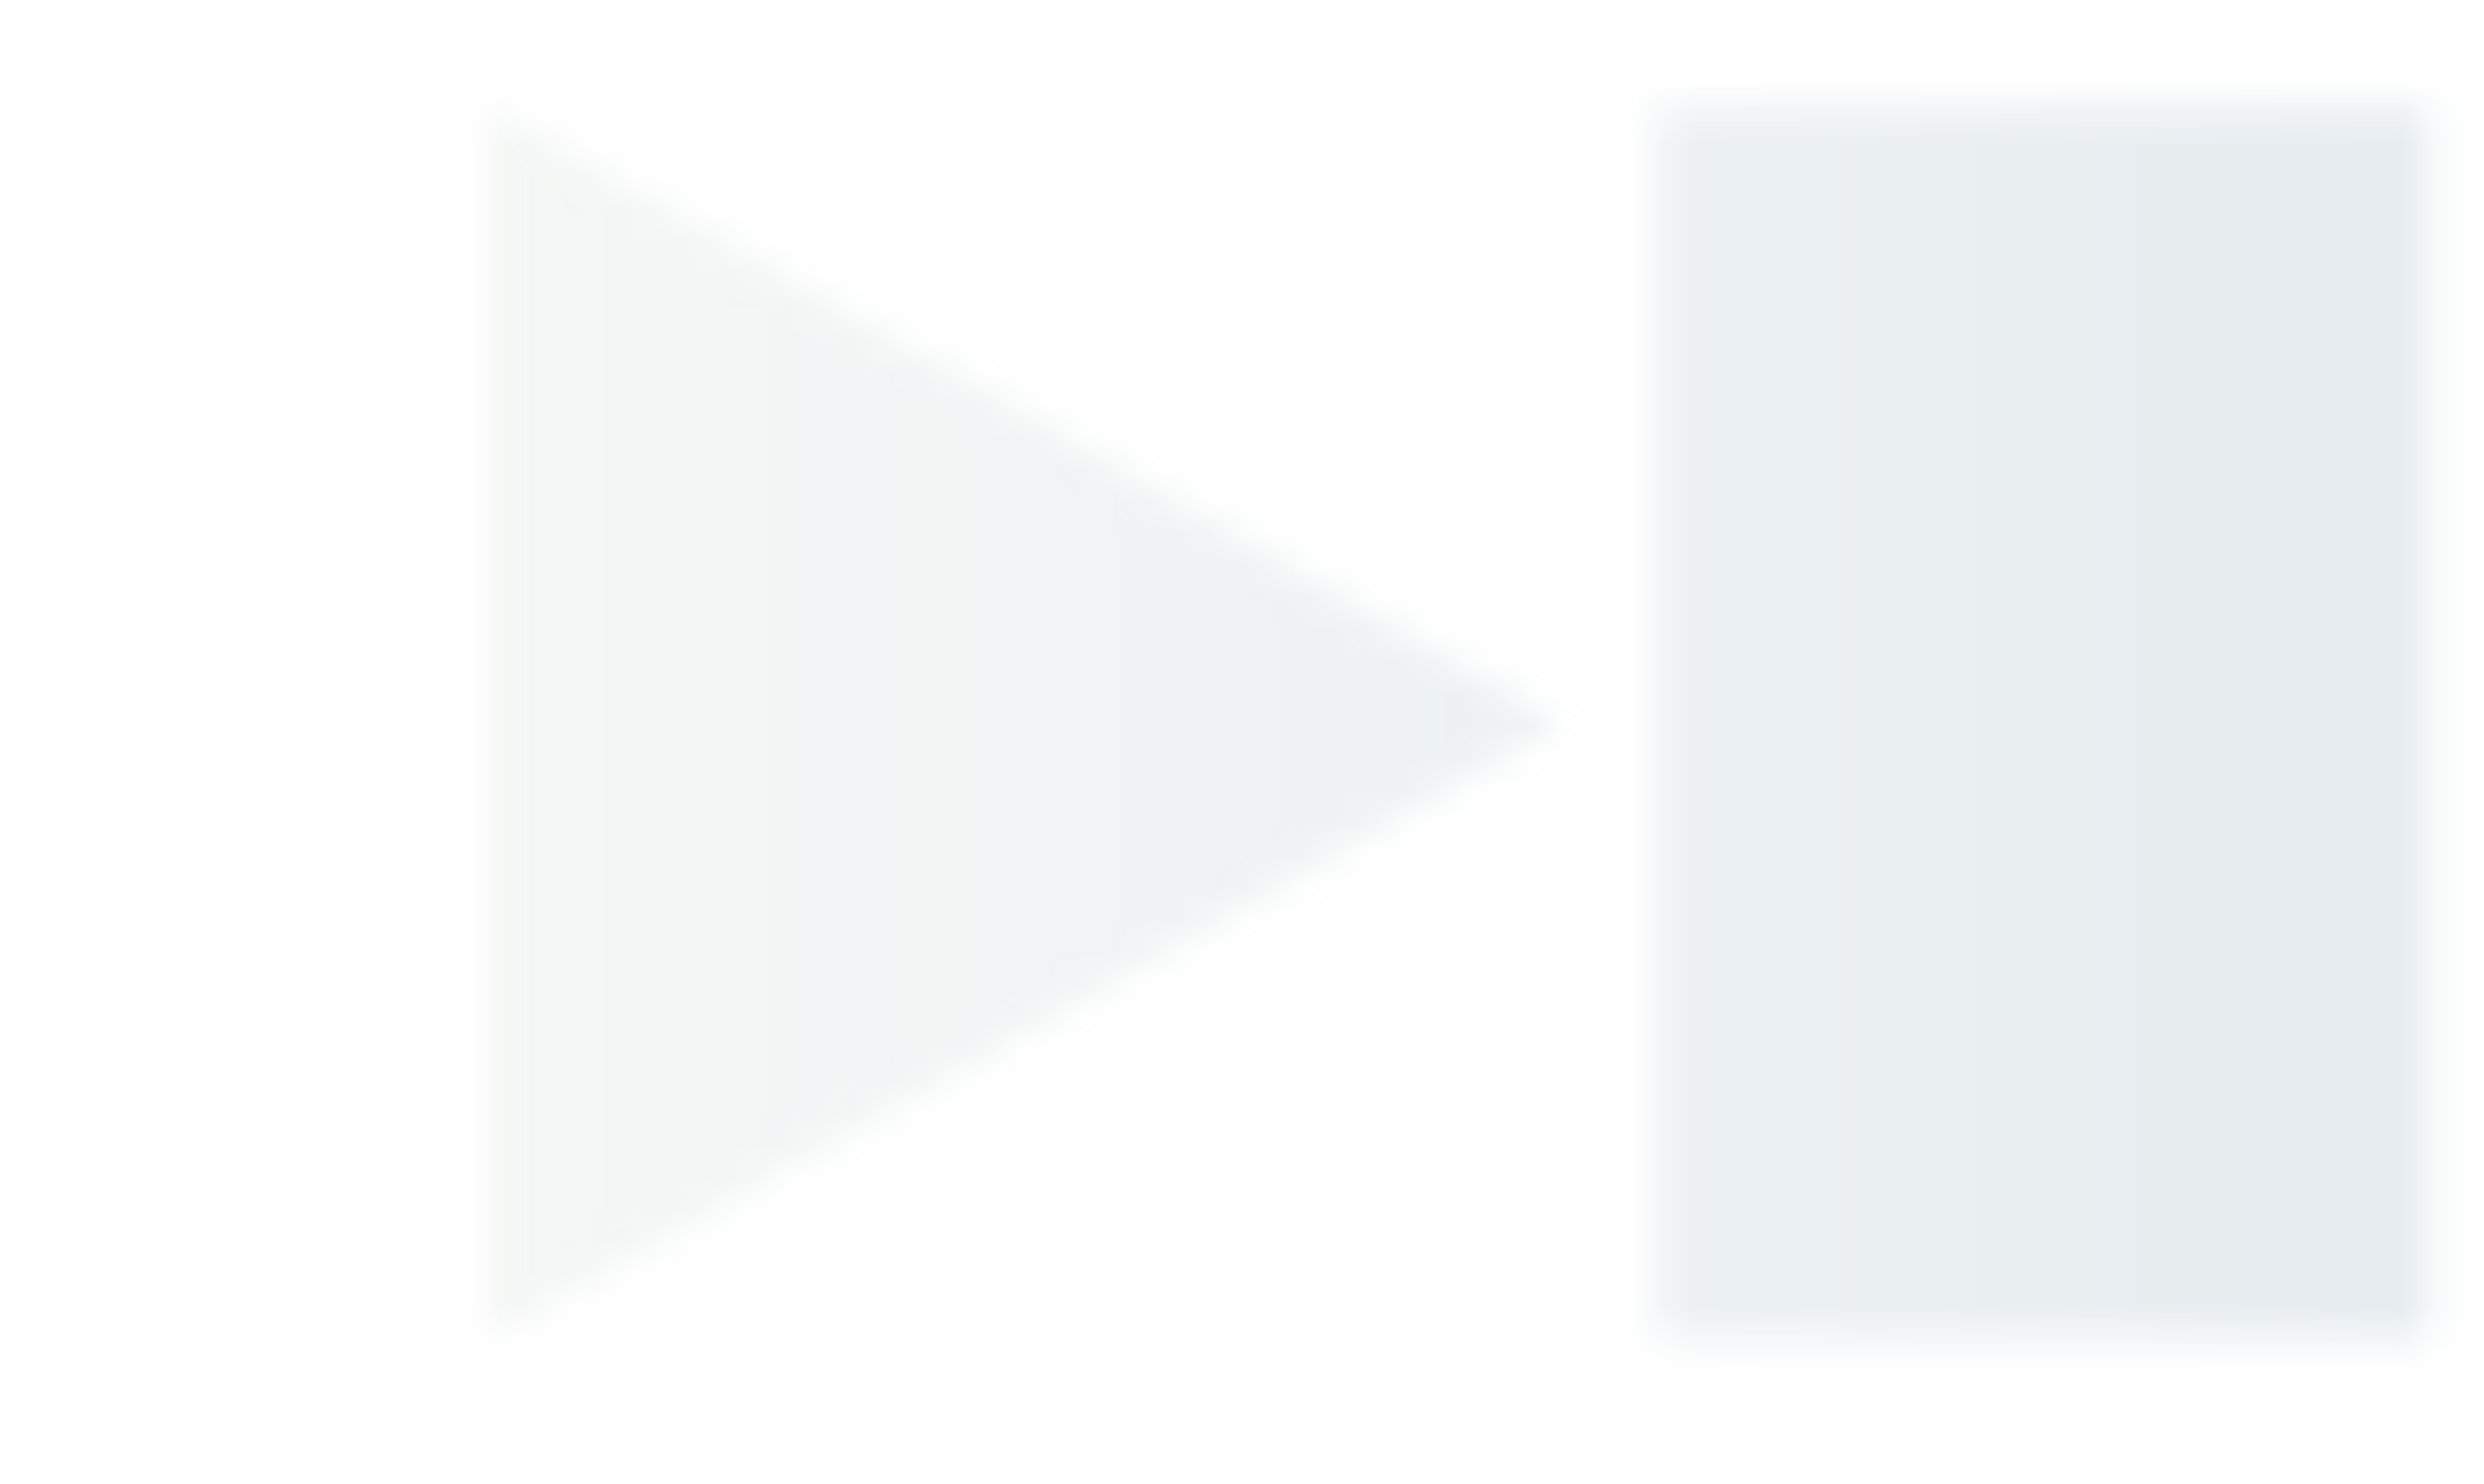 <svg width="77" height="46" viewBox="0 0 77 46" fill="none" xmlns="http://www.w3.org/2000/svg">
<g clip-path="url(#clip0_63_12670)">
<g opacity="0.23">
<mask id="mask0_63_12670" style="mask-type:alpha" maskUnits="userSpaceOnUse" x="-474" y="0" width="712" height="486">
<path d="M48.33 22.419L15.11 3.24V41.598L48.33 22.419Z" fill="#D9D9D9"/>
<rect width="23.928" height="38.183" transform="matrix(-1 0 0 1 75.313 3.327)" fill="#D9D9D9"/>
</mask>
<g mask="url(#mask0_63_12670)">
<rect width="961.198" height="68.515" transform="matrix(-1 0 0 1 329.865 -13.164)" fill="url(#paint0_linear_63_12670)"/>
</g>
</g>
</g>
<defs>
<linearGradient id="paint0_linear_63_12670" x1="961.198" y1="34.258" x2="0" y2="34.258" gradientUnits="userSpaceOnUse">
<stop offset="0.659" stop-color="#E1E7DC"/>
<stop offset="0.867" stop-color="#074583"/>
</linearGradient>
<clipPath id="clip0_63_12670">
<rect width="76.191" height="45.455" fill="white" transform="matrix(-1 0 0 1 76.872 0.273)"/>
</clipPath>
</defs>
</svg>
